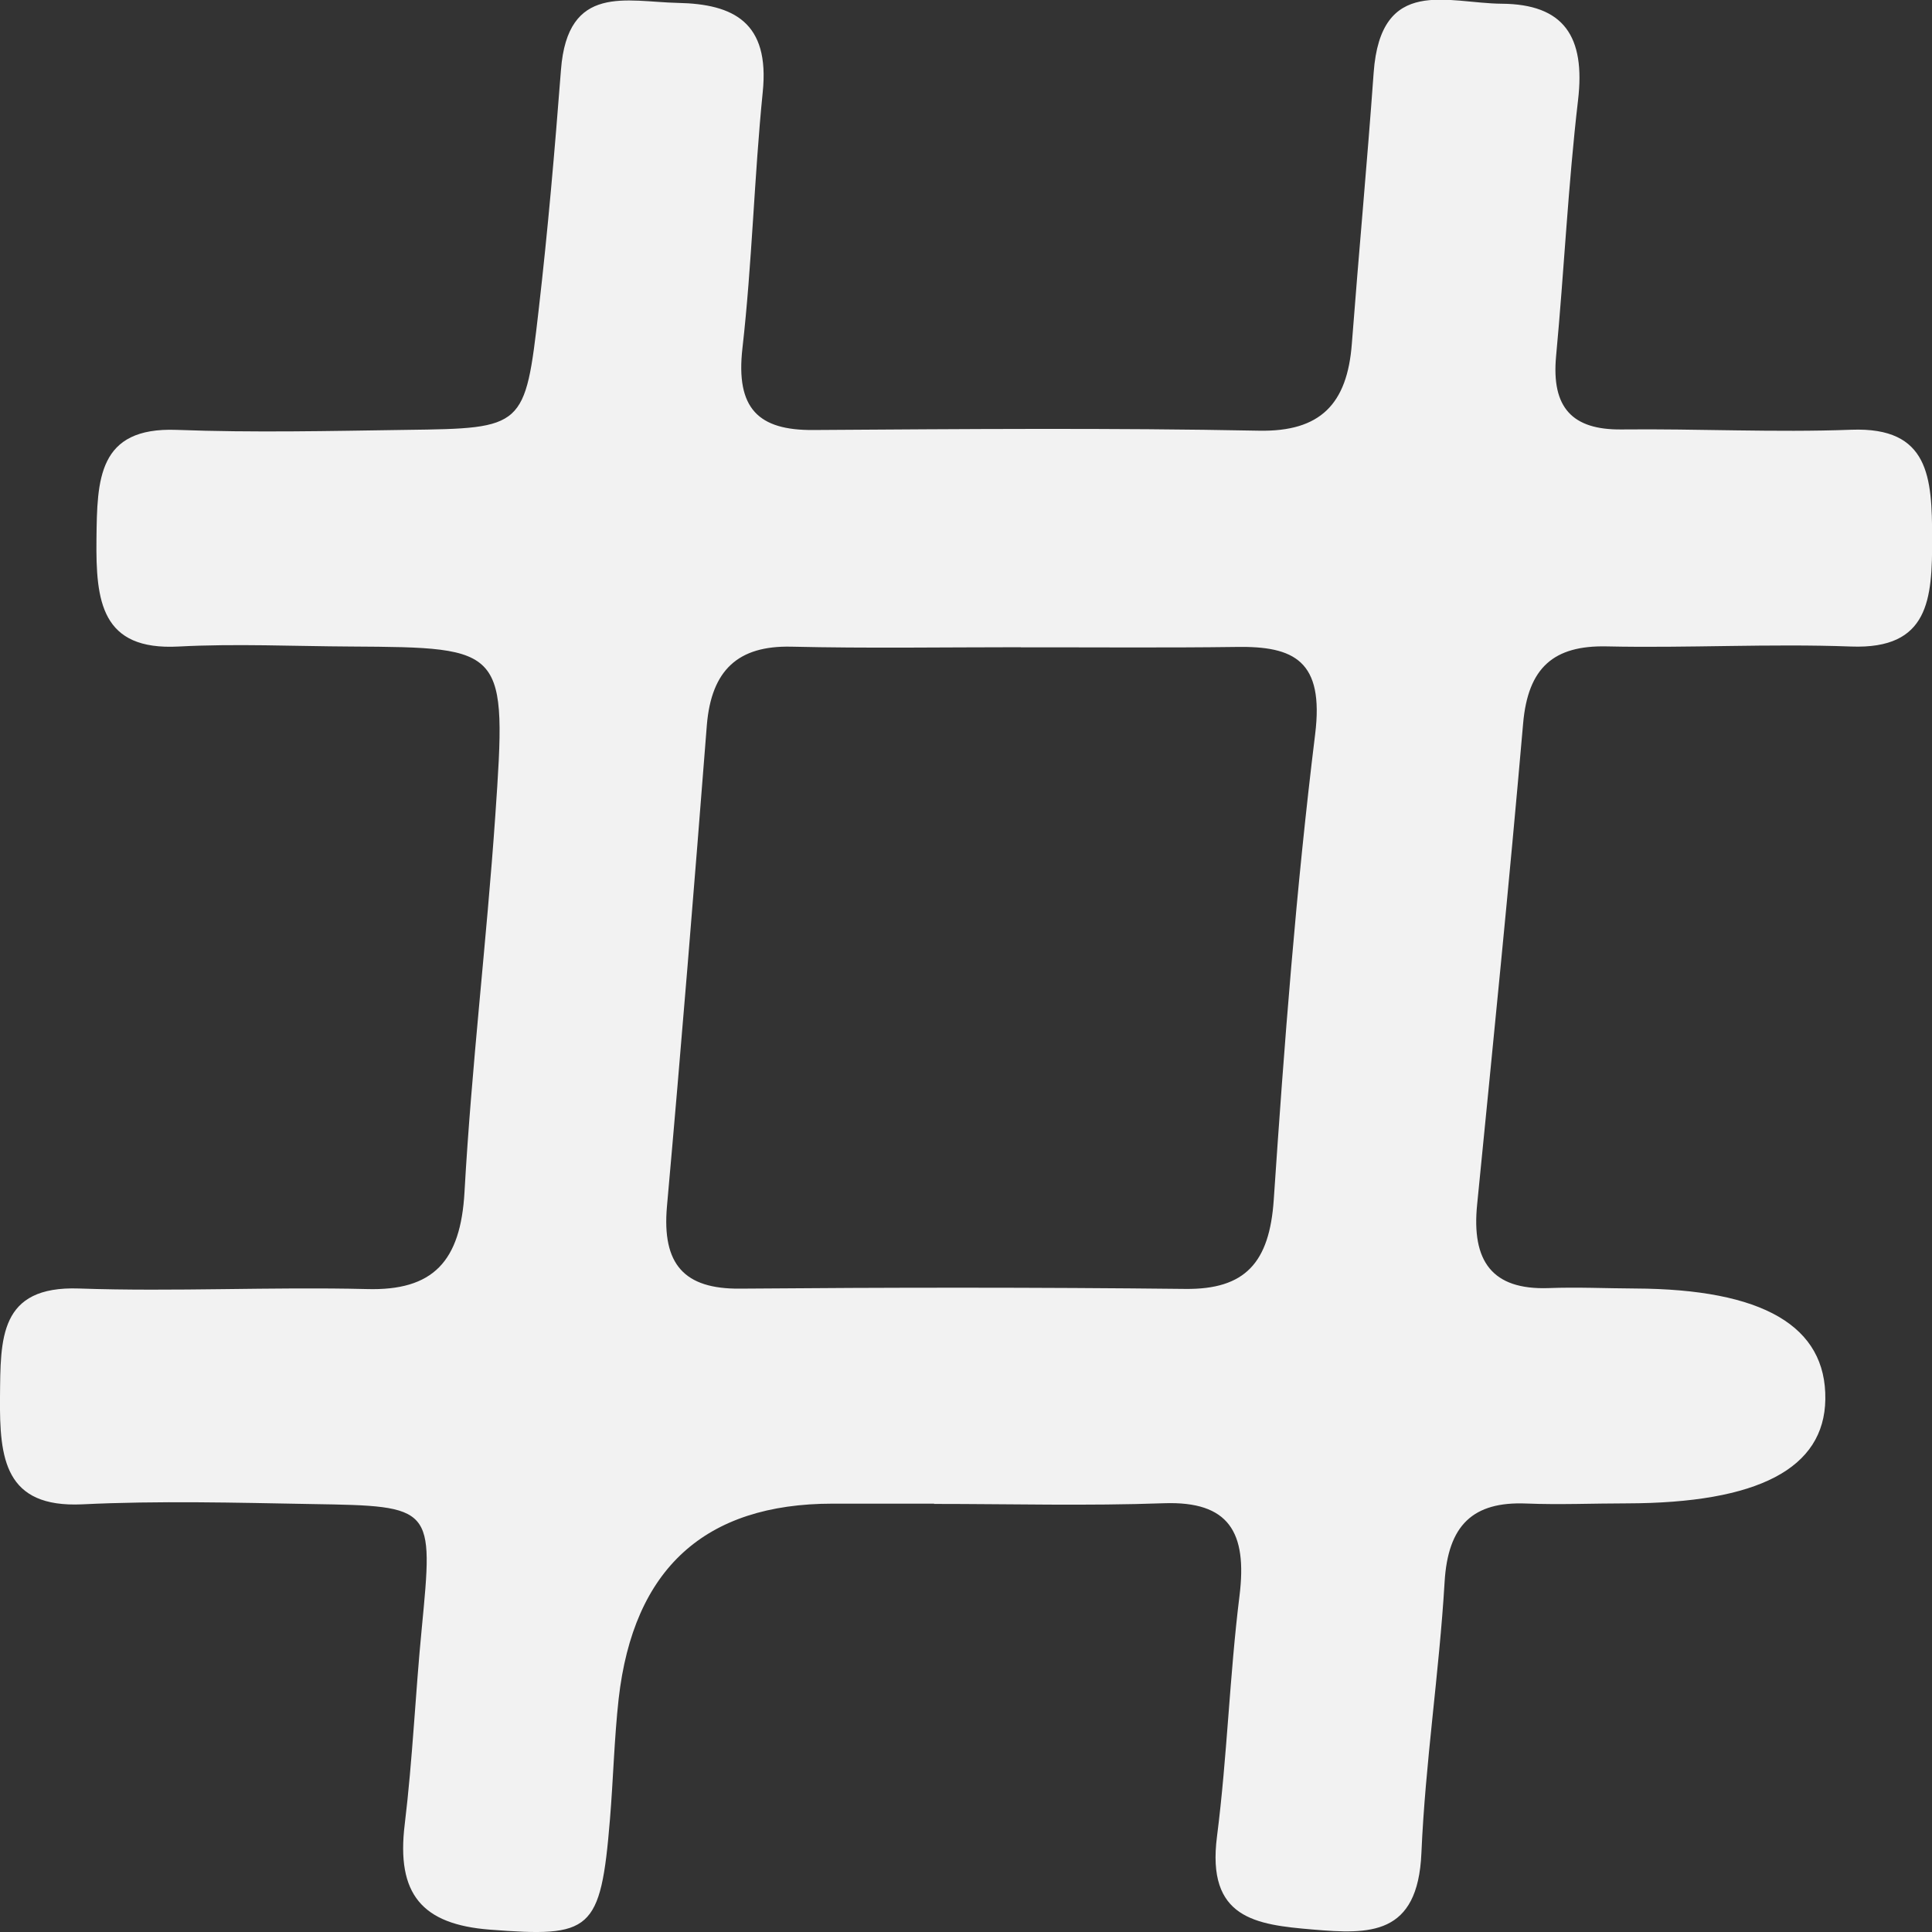 <svg width="14" height="14" viewBox="0 0 14 14" fill="none" xmlns="http://www.w3.org/2000/svg">
<rect x="0" y="0" width="14" height="14" fill="#333333" stroke="none"/>
<g clip-path="url(#clip0_59_1043)">
<path d="M6.764 10.896C6.521 10.896 6.278 10.896 6.034 10.896C5.107 10.896 4.59 11.368 4.483 12.31C4.451 12.599 4.444 12.893 4.42 13.183C4.353 14.001 4.283 14.039 3.55 13.983C3.06 13.945 2.87 13.728 2.933 13.218C2.99 12.748 3.01 12.273 3.056 11.802C3.141 10.917 3.145 10.913 2.264 10.899C1.708 10.889 1.151 10.874 0.596 10.901C0.034 10.927 -0.004 10.57 0 10.126C0.004 9.7 -0.008 9.317 0.572 9.337C1.266 9.361 1.963 9.324 2.657 9.341C3.139 9.355 3.338 9.141 3.366 8.637C3.417 7.727 3.526 6.821 3.589 5.912C3.673 4.693 3.664 4.692 2.545 4.685C2.127 4.683 1.71 4.663 1.294 4.685C0.733 4.715 0.694 4.357 0.699 3.907C0.704 3.475 0.708 3.094 1.279 3.115C1.834 3.136 2.391 3.123 2.947 3.115C3.798 3.104 3.805 3.101 3.903 2.249C3.97 1.67 4.02 1.088 4.065 0.506C4.113 -0.122 4.54 0.013 4.912 0.021C5.317 0.029 5.579 0.162 5.527 0.668C5.465 1.285 5.45 1.908 5.38 2.523C5.33 2.962 5.497 3.119 5.893 3.116C6.971 3.109 8.049 3.1 9.125 3.121C9.568 3.129 9.763 2.928 9.796 2.49C9.846 1.836 9.907 1.182 9.954 0.527C10.005 -0.179 10.49 0.024 10.882 0.027C11.331 0.03 11.49 0.263 11.435 0.727C11.363 1.343 11.334 1.963 11.276 2.581C11.241 2.957 11.396 3.115 11.748 3.112C12.304 3.106 12.861 3.135 13.416 3.114C13.982 3.093 14 3.461 14.001 3.9C14.002 4.341 13.98 4.706 13.414 4.685C12.823 4.663 12.232 4.697 11.642 4.684C11.26 4.676 11.072 4.836 11.037 5.244C10.936 6.406 10.819 7.566 10.704 8.727C10.662 9.139 10.812 9.348 11.221 9.334C11.43 9.326 11.638 9.336 11.847 9.337C12.775 9.341 13.235 9.609 13.227 10.14C13.22 10.641 12.741 10.892 11.789 10.894C11.546 10.894 11.302 10.905 11.058 10.895C10.675 10.88 10.492 11.05 10.468 11.466C10.429 12.121 10.328 12.774 10.3 13.429C10.274 14.029 9.924 14.017 9.512 13.982C9.101 13.947 8.741 13.904 8.819 13.306C8.893 12.727 8.91 12.141 8.982 11.563C9.039 11.102 8.905 10.877 8.435 10.893C7.88 10.913 7.323 10.898 6.767 10.898V10.894L6.764 10.896ZM7.398 4.69C6.843 4.69 6.287 4.699 5.732 4.686C5.349 4.678 5.155 4.855 5.122 5.255C5.031 6.418 4.937 7.581 4.833 8.742C4.796 9.163 4.959 9.341 5.36 9.338C6.437 9.329 7.512 9.328 8.589 9.34C9.023 9.345 9.199 9.15 9.23 8.695C9.306 7.568 9.392 6.441 9.53 5.321C9.596 4.788 9.378 4.681 8.96 4.688C8.44 4.695 7.919 4.69 7.398 4.691V4.69Z" fill="#F2F2F2"/>
</g>
<defs>
<clipPath id="clip0_59_1043">
<rect width="14" height="14" fill="white"/>
</clipPath>
</defs>
</svg>
